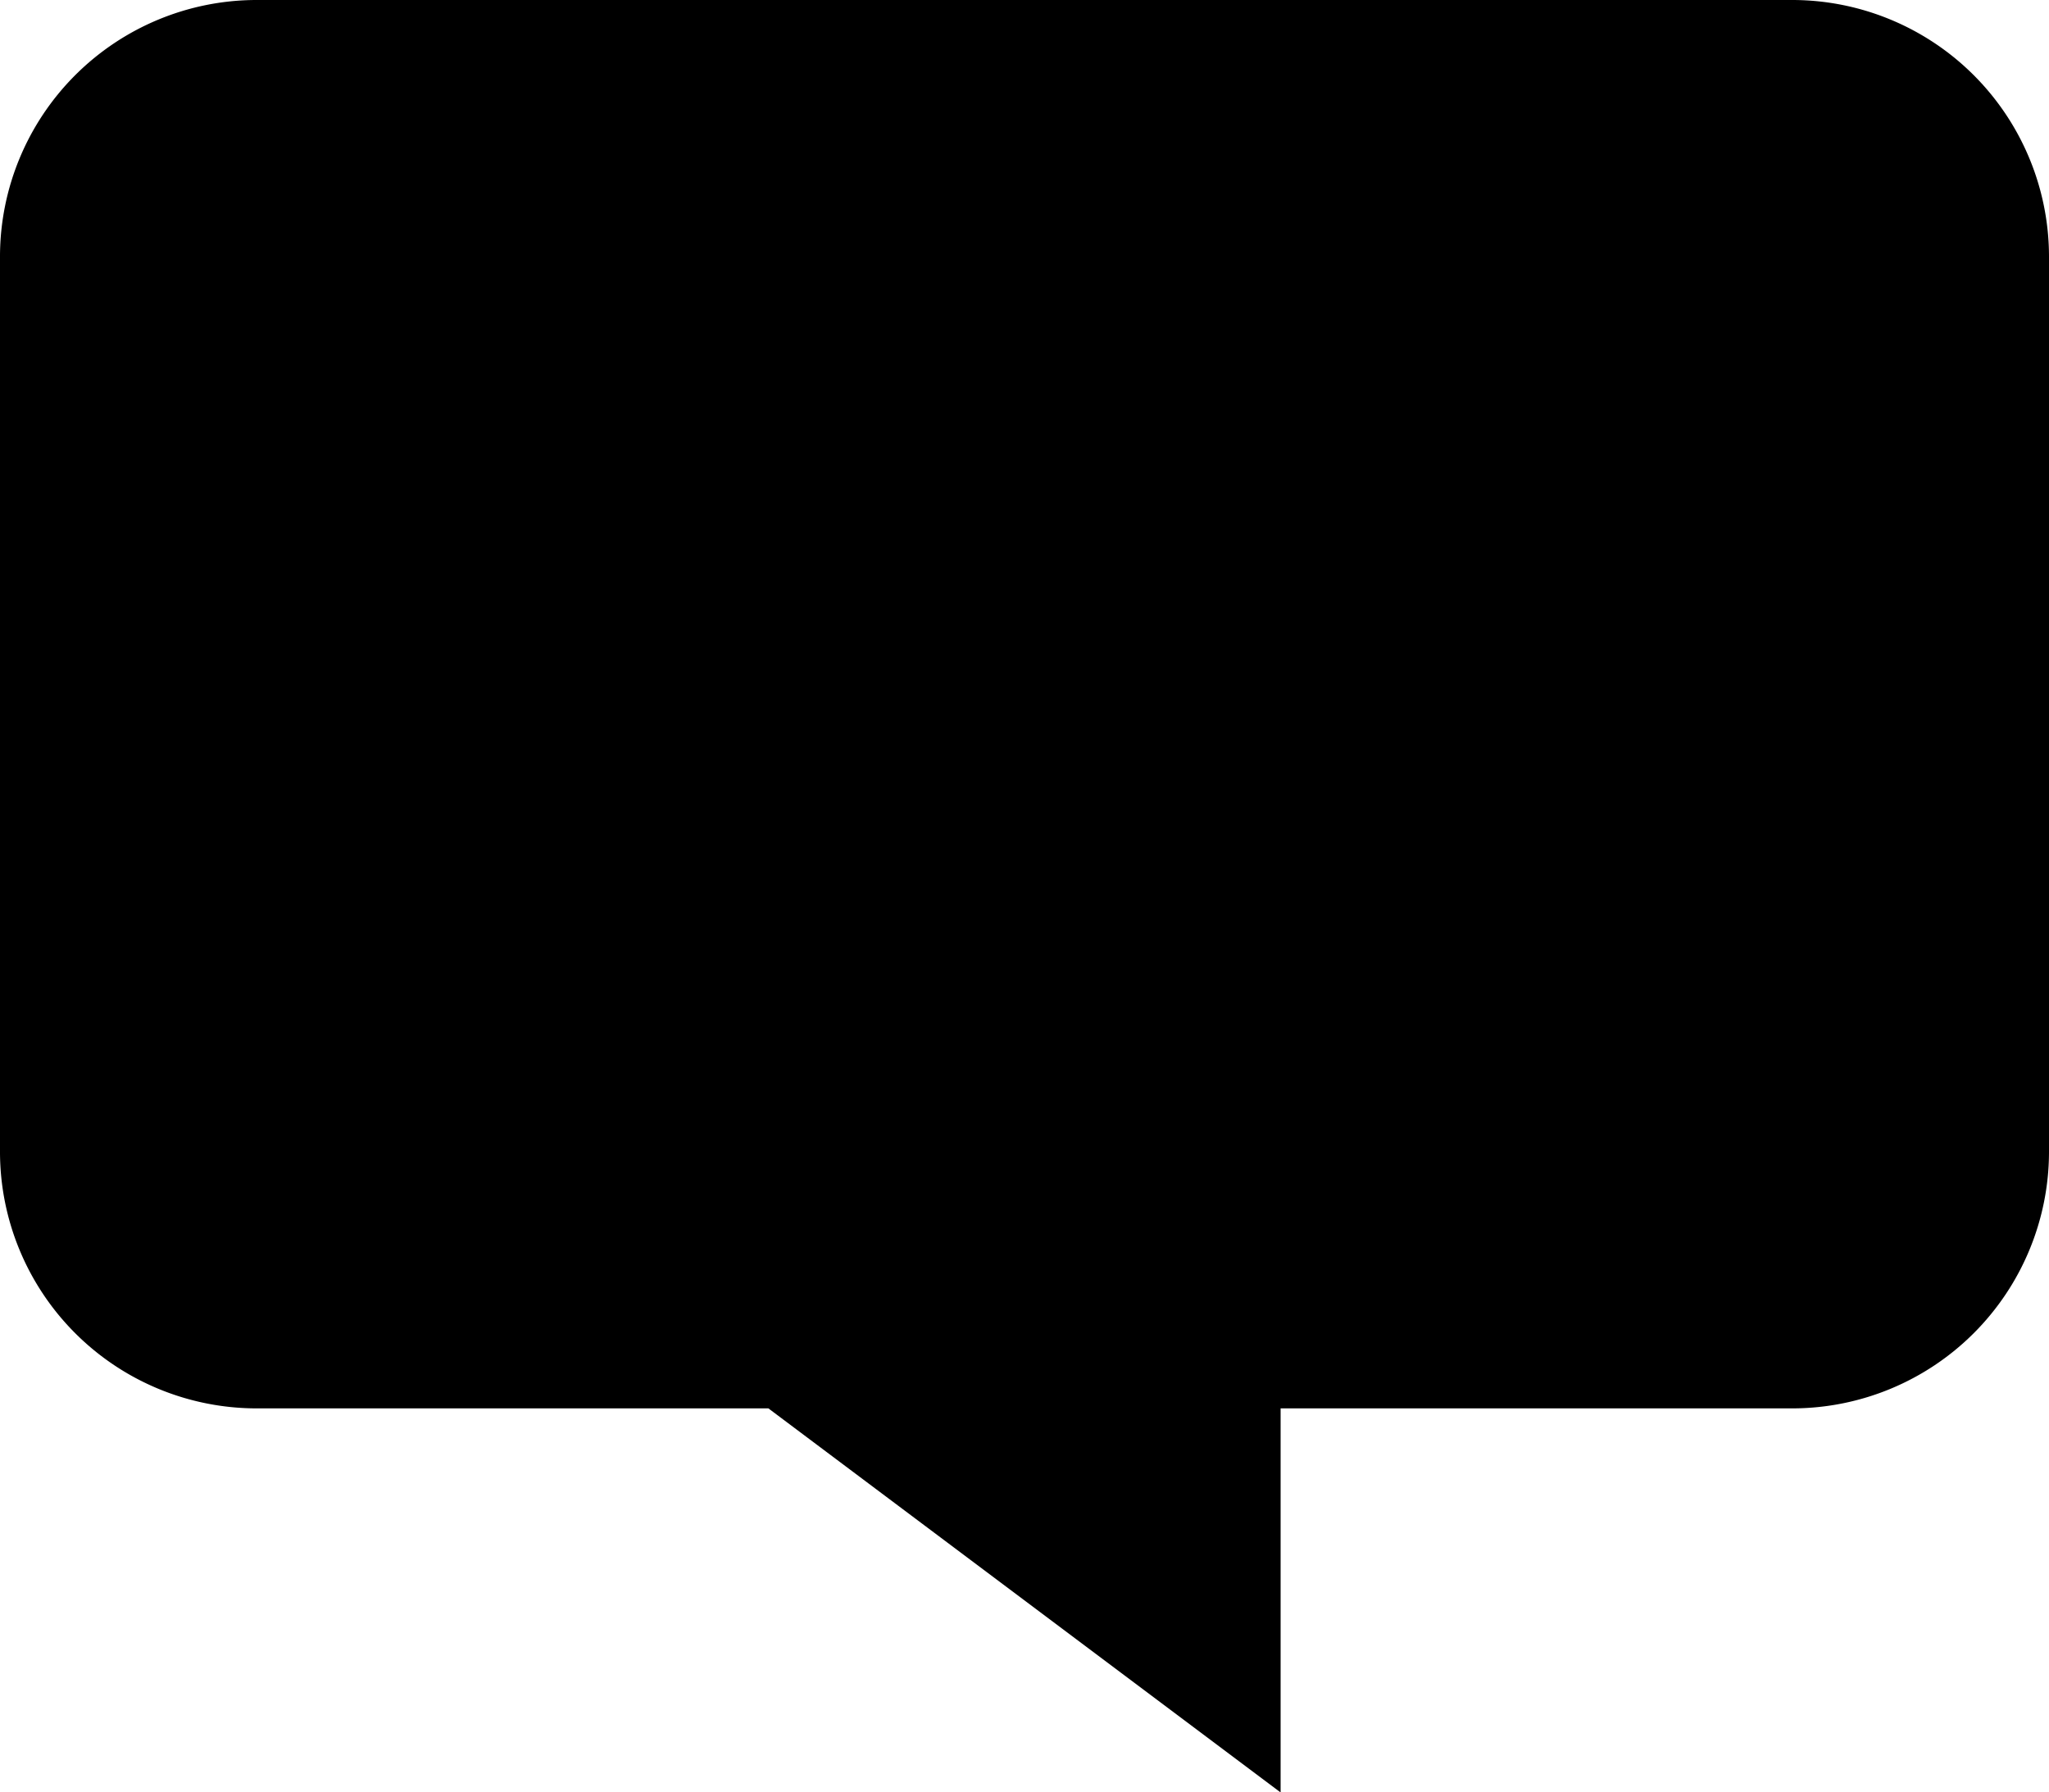 <svg xmlns="http://www.w3.org/2000/svg" width="42.471" height="37.162" viewBox="0 0 42.471 37.162">
  <path id="message" d="M45.671,11.709V30.29A5.324,5.324,0,0,1,40.362,35.6H29.744v7.963L19.127,35.6H8.509A5.322,5.322,0,0,1,3.2,30.29V11.709A5.322,5.322,0,0,1,8.509,6.4H40.362a5.324,5.324,0,0,1,5.309,5.309Z" transform="translate(-3.2 -6.4)"/>
</svg>
